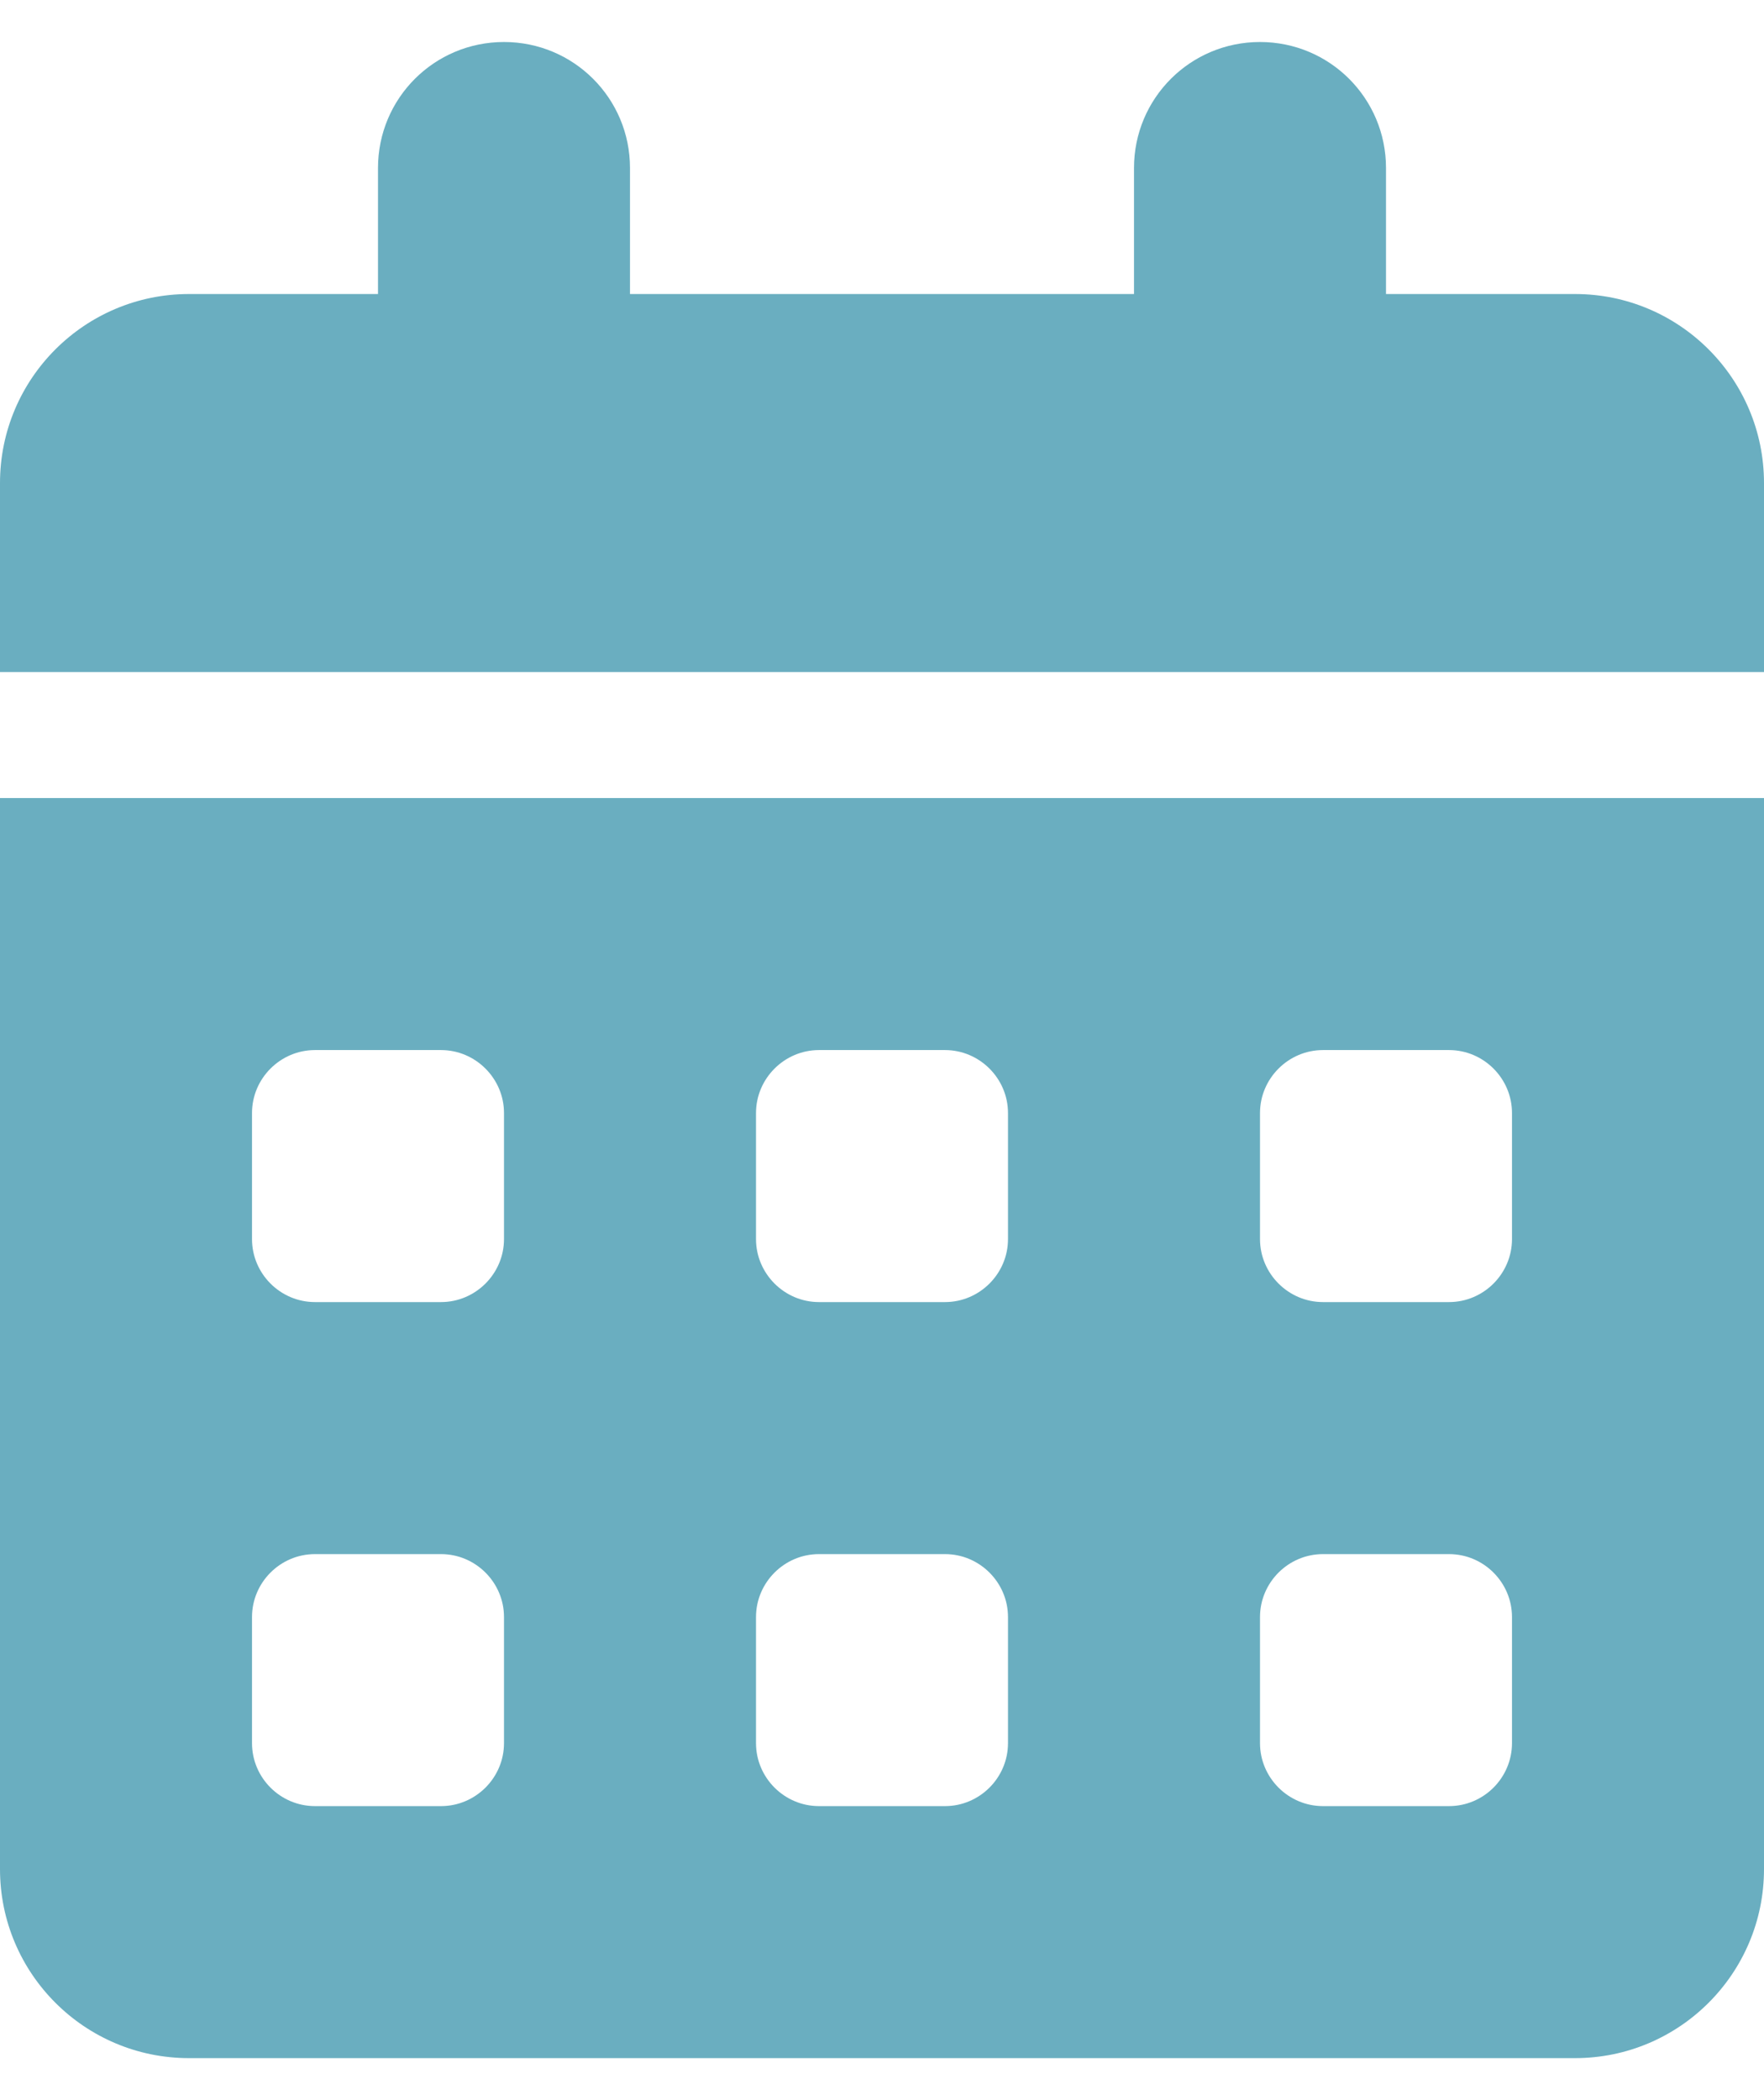 <svg width="21" height="25" viewBox="0 0 21 25" fill="none" xmlns="http://www.w3.org/2000/svg">
<path d="M6 0.5C6.83 0.5 7.5 1.17 7.5 2V3.5H13.5V2C13.5 1.17 14.17 0.5 15 0.5C15.83 0.5 16.5 1.17 16.5 2V3.5H18.75C19.992 3.5 21 4.508 21 5.75V8H0V5.75C0 4.508 1.008 3.5 2.25 3.5H4.5V2C4.5 1.17 5.17 0.5 6 0.5ZM0 9.5H21V22.25C21 23.492 19.992 24.5 18.75 24.5H2.25C1.008 24.5 0 23.492 0 22.25V9.5ZM3 13.25V14.75C3 15.162 3.337 15.5 3.75 15.5H5.25C5.662 15.5 6 15.162 6 14.75V13.25C6 12.838 5.662 12.5 5.25 12.5H3.75C3.337 12.5 3 12.838 3 13.25ZM9 13.25V14.75C9 15.162 9.338 15.5 9.75 15.5H11.25C11.662 15.5 12 15.162 12 14.75V13.25C12 12.838 11.662 12.5 11.25 12.5H9.75C9.338 12.5 9 12.838 9 13.25ZM15.75 12.5C15.338 12.5 15 12.838 15 13.25V14.75C15 15.162 15.338 15.5 15.75 15.5H17.25C17.663 15.5 18 15.162 18 14.75V13.25C18 12.838 17.663 12.5 17.25 12.5H15.75ZM3 19.25V20.75C3 21.163 3.337 21.5 3.75 21.5H5.25C5.662 21.5 6 21.163 6 20.75V19.25C6 18.837 5.662 18.5 5.25 18.5H3.75C3.337 18.5 3 18.837 3 19.25ZM9.75 18.5C9.338 18.5 9 18.837 9 19.25V20.75C9 21.163 9.338 21.5 9.75 21.5H11.25C11.662 21.5 12 21.163 12 20.75V19.25C12 18.837 11.662 18.5 11.25 18.5H9.75ZM15 19.25V20.75C15 21.163 15.338 21.5 15.75 21.5H17.25C17.663 21.5 18 21.163 18 20.75V19.25C18 18.837 17.663 18.5 17.25 18.5H15.75C15.338 18.5 15 18.837 15 19.25Z" fill="#6AAEC0"/>
</svg>
